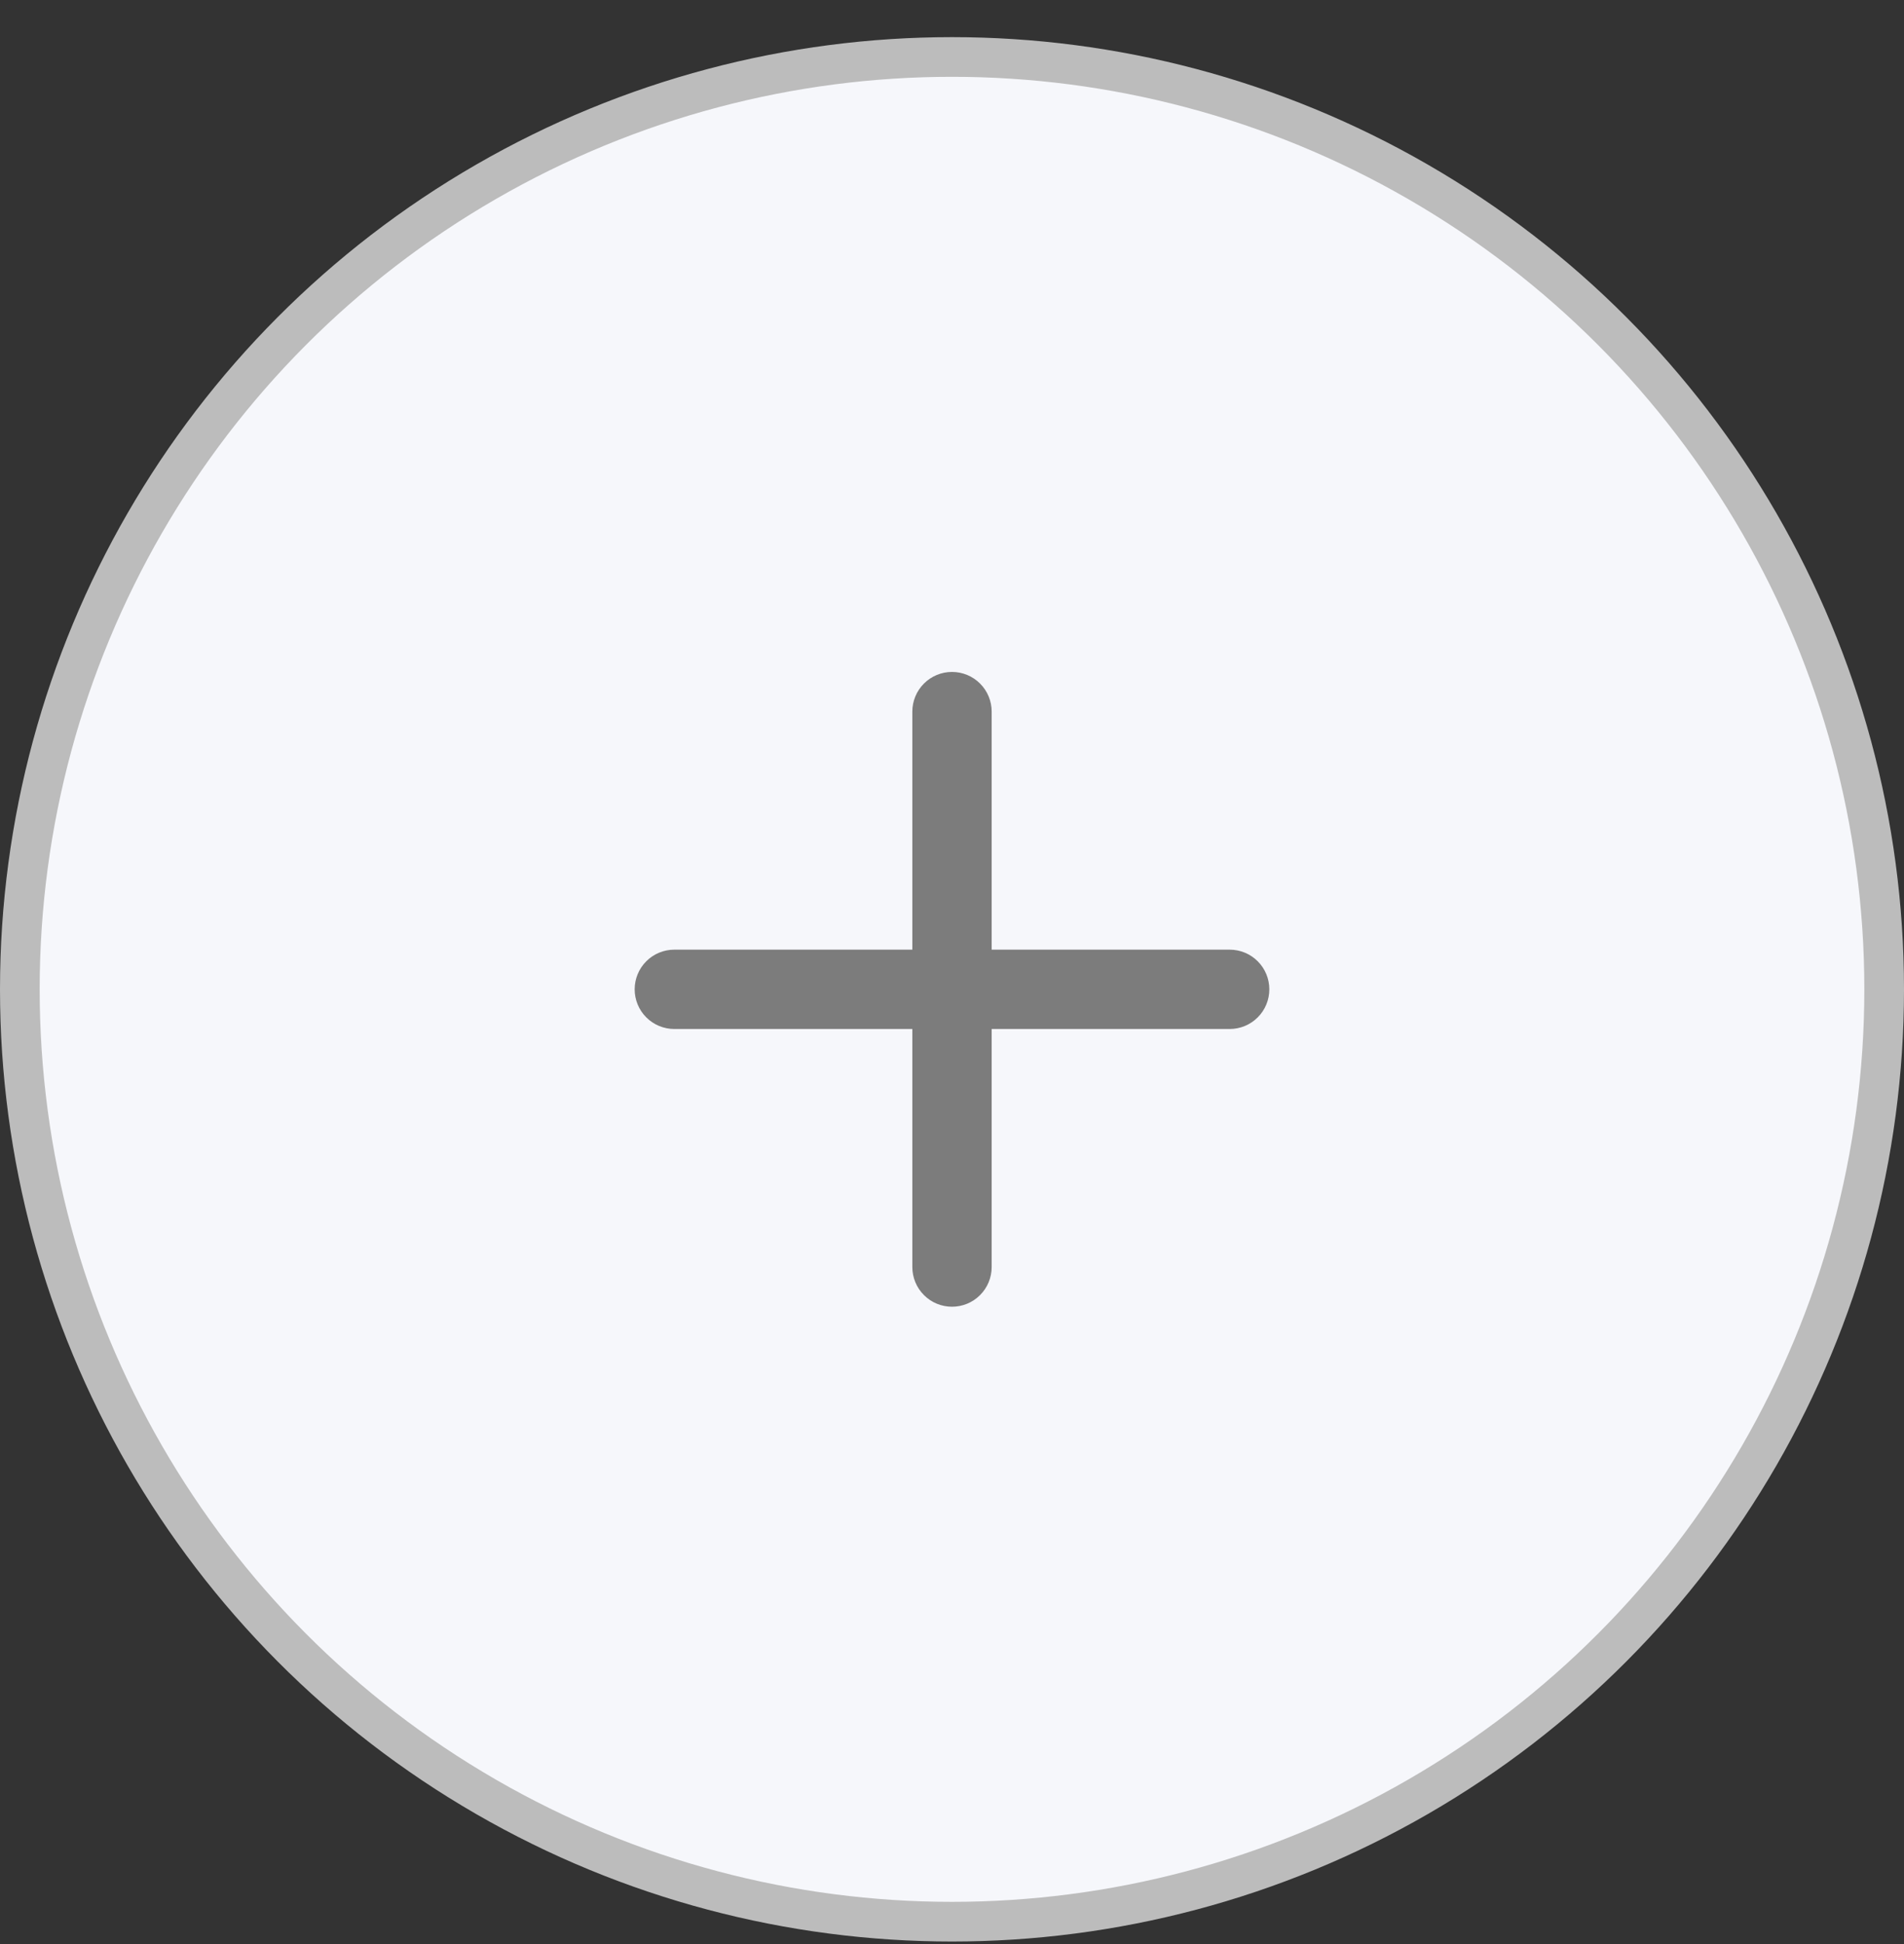 <svg width="48" height="49" viewBox="0 0 48 49" fill="none" xmlns="http://www.w3.org/2000/svg">
<rect x="0" y="0" width="48" height="49" fill="#333333" stroke="none"/>
<g id="Group 8818">
<circle id="Ellipse 185" cx="24" cy="24.936" r="23.5" fill="#F6F7FB" stroke="#BCBCBC"/>
<path id="Vector" d="M31 23.936H25V17.936C25 17.671 24.895 17.416 24.707 17.229C24.52 17.041 24.265 16.936 24 16.936C23.735 16.936 23.48 17.041 23.293 17.229C23.105 17.416 23 17.671 23 17.936V23.936H17C16.735 23.936 16.48 24.041 16.293 24.229C16.105 24.416 16 24.671 16 24.936C16 25.201 16.105 25.456 16.293 25.643C16.48 25.831 16.735 25.936 17 25.936H23V31.936C23 32.201 23.105 32.456 23.293 32.643C23.48 32.831 23.735 32.936 24 32.936C24.265 32.936 24.52 32.831 24.707 32.643C24.895 32.456 25 32.201 25 31.936V25.936H31C31.265 25.936 31.52 25.831 31.707 25.643C31.895 25.456 32 25.201 32 24.936C32 24.671 31.895 24.416 31.707 24.229C31.52 24.041 31.265 23.936 31 23.936Z" fill="#7C7C7C"/>
</g>
</svg>
